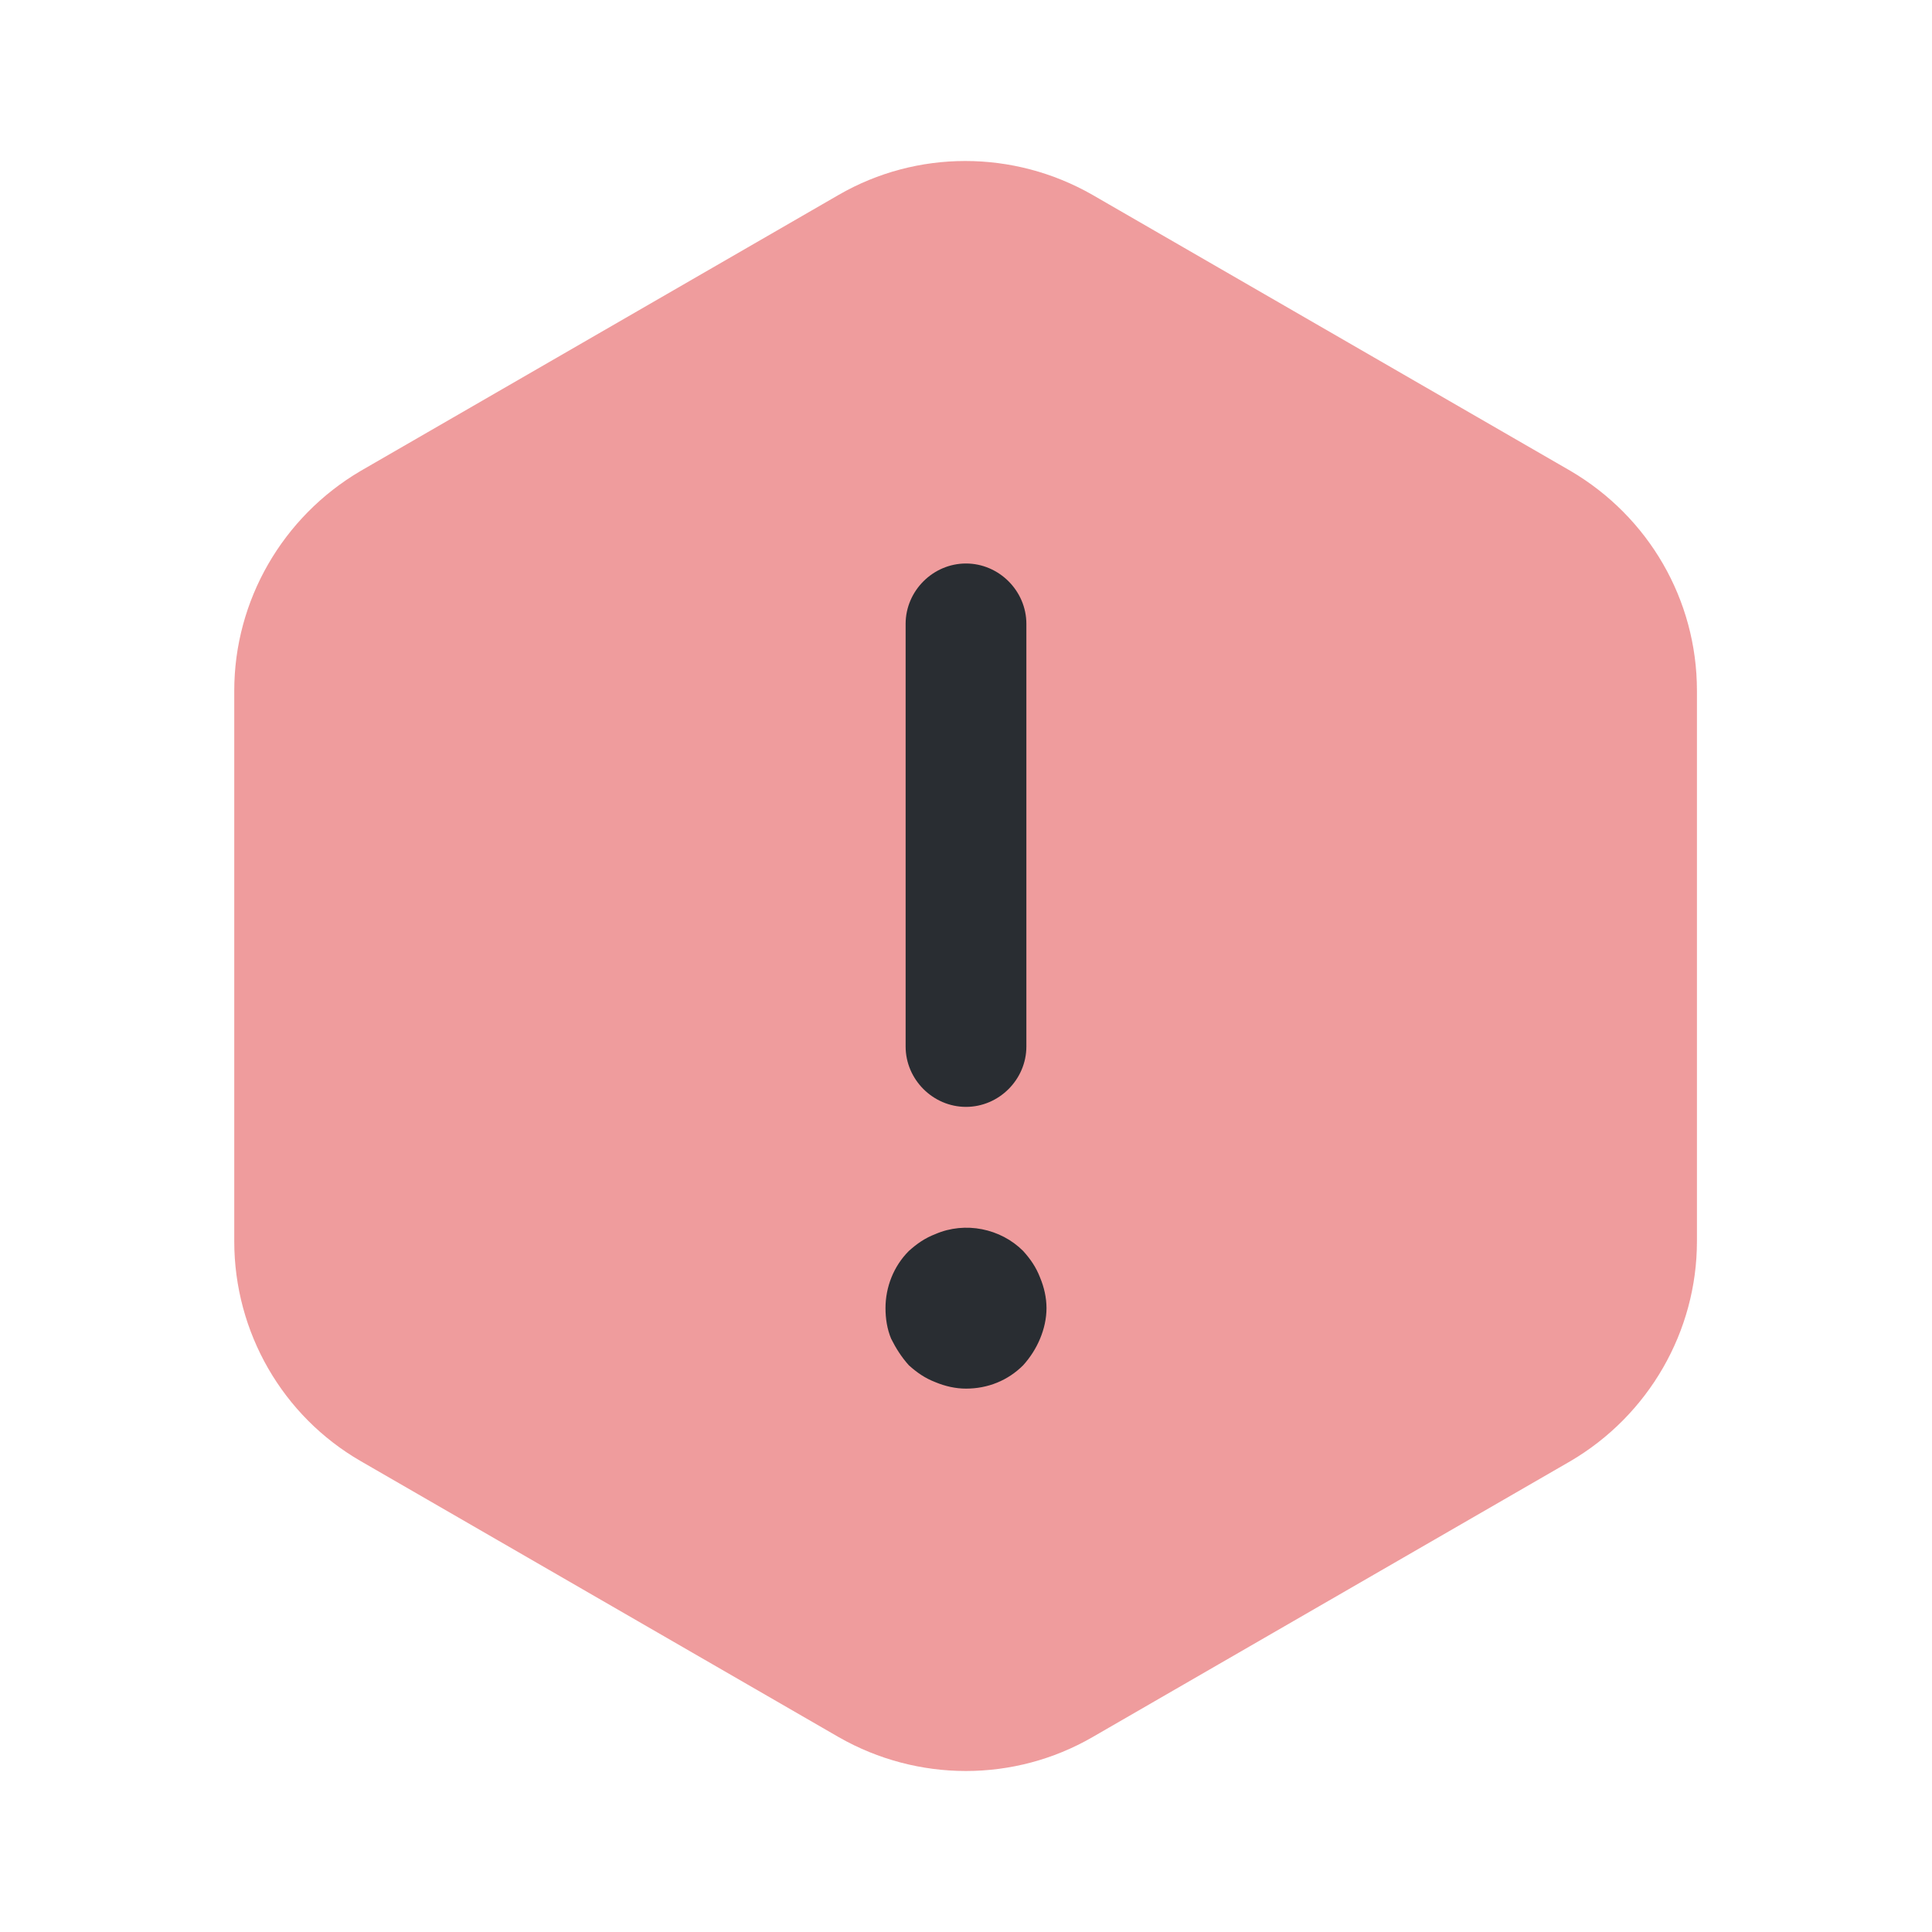 <?xml version="1.0" encoding="UTF-8" standalone="no"?>
<!-- Created with Pixodesk SVG (https://pixodesk.com) -->
<svg xmlns="http://www.w3.org/2000/svg" xmlns:pixodesk="https://pixodesk.com" viewBox="0 0 24 24" text-rendering="geometricPrecision" shape-rendering="geometricPrecision" fill="none">
  <path fill="#d7080b" opacity="0.4" d="M21.08,8.58L21.08,15.42C21.08,16.54,20.48,17.58,19.51,18.15L13.57,21.58C12.6,22.14,11.4,22.14,10.42,21.58L4.48,18.15C3.51,17.59,2.91,16.55,2.91,15.42L2.91,8.58C2.91,7.46,3.51,6.42,4.48,5.85L10.42,2.42C11.39,1.86,12.59,1.86,13.57,2.42L19.51,5.85C20.48,6.42,21.08,7.45,21.08,8.58z"/>
  <path fill="#292d32" d="M12,13.75C11.59,13.75,11.25,13.41,11.25,13L11.25,7.75C11.25,7.34,11.59,7,12,7C12.41,7,12.75,7.34,12.75,7.75L12.75,13C12.75,13.41,12.41,13.75,12,13.75z"/>
  <path fill="#292d32" d="M12,17.25C11.87,17.25,11.74,17.22,11.62,17.17C11.49,17.12,11.39,17.05,11.29,16.96C11.2,16.86,11.13,16.75,11.07,16.63C11.02,16.51,11,16.38,11,16.25C11,15.99,11.1,15.73,11.29,15.54C11.39,15.45,11.49,15.38,11.62,15.33C11.99,15.17,12.43,15.26,12.71,15.54C12.8,15.64,12.87,15.74,12.92,15.87C12.97,15.99,13,16.12,13,16.25C13,16.38,12.97,16.51,12.92,16.63C12.87,16.75,12.8,16.86,12.71,16.96C12.52,17.15,12.27,17.25,12,17.25z"/>
</svg>